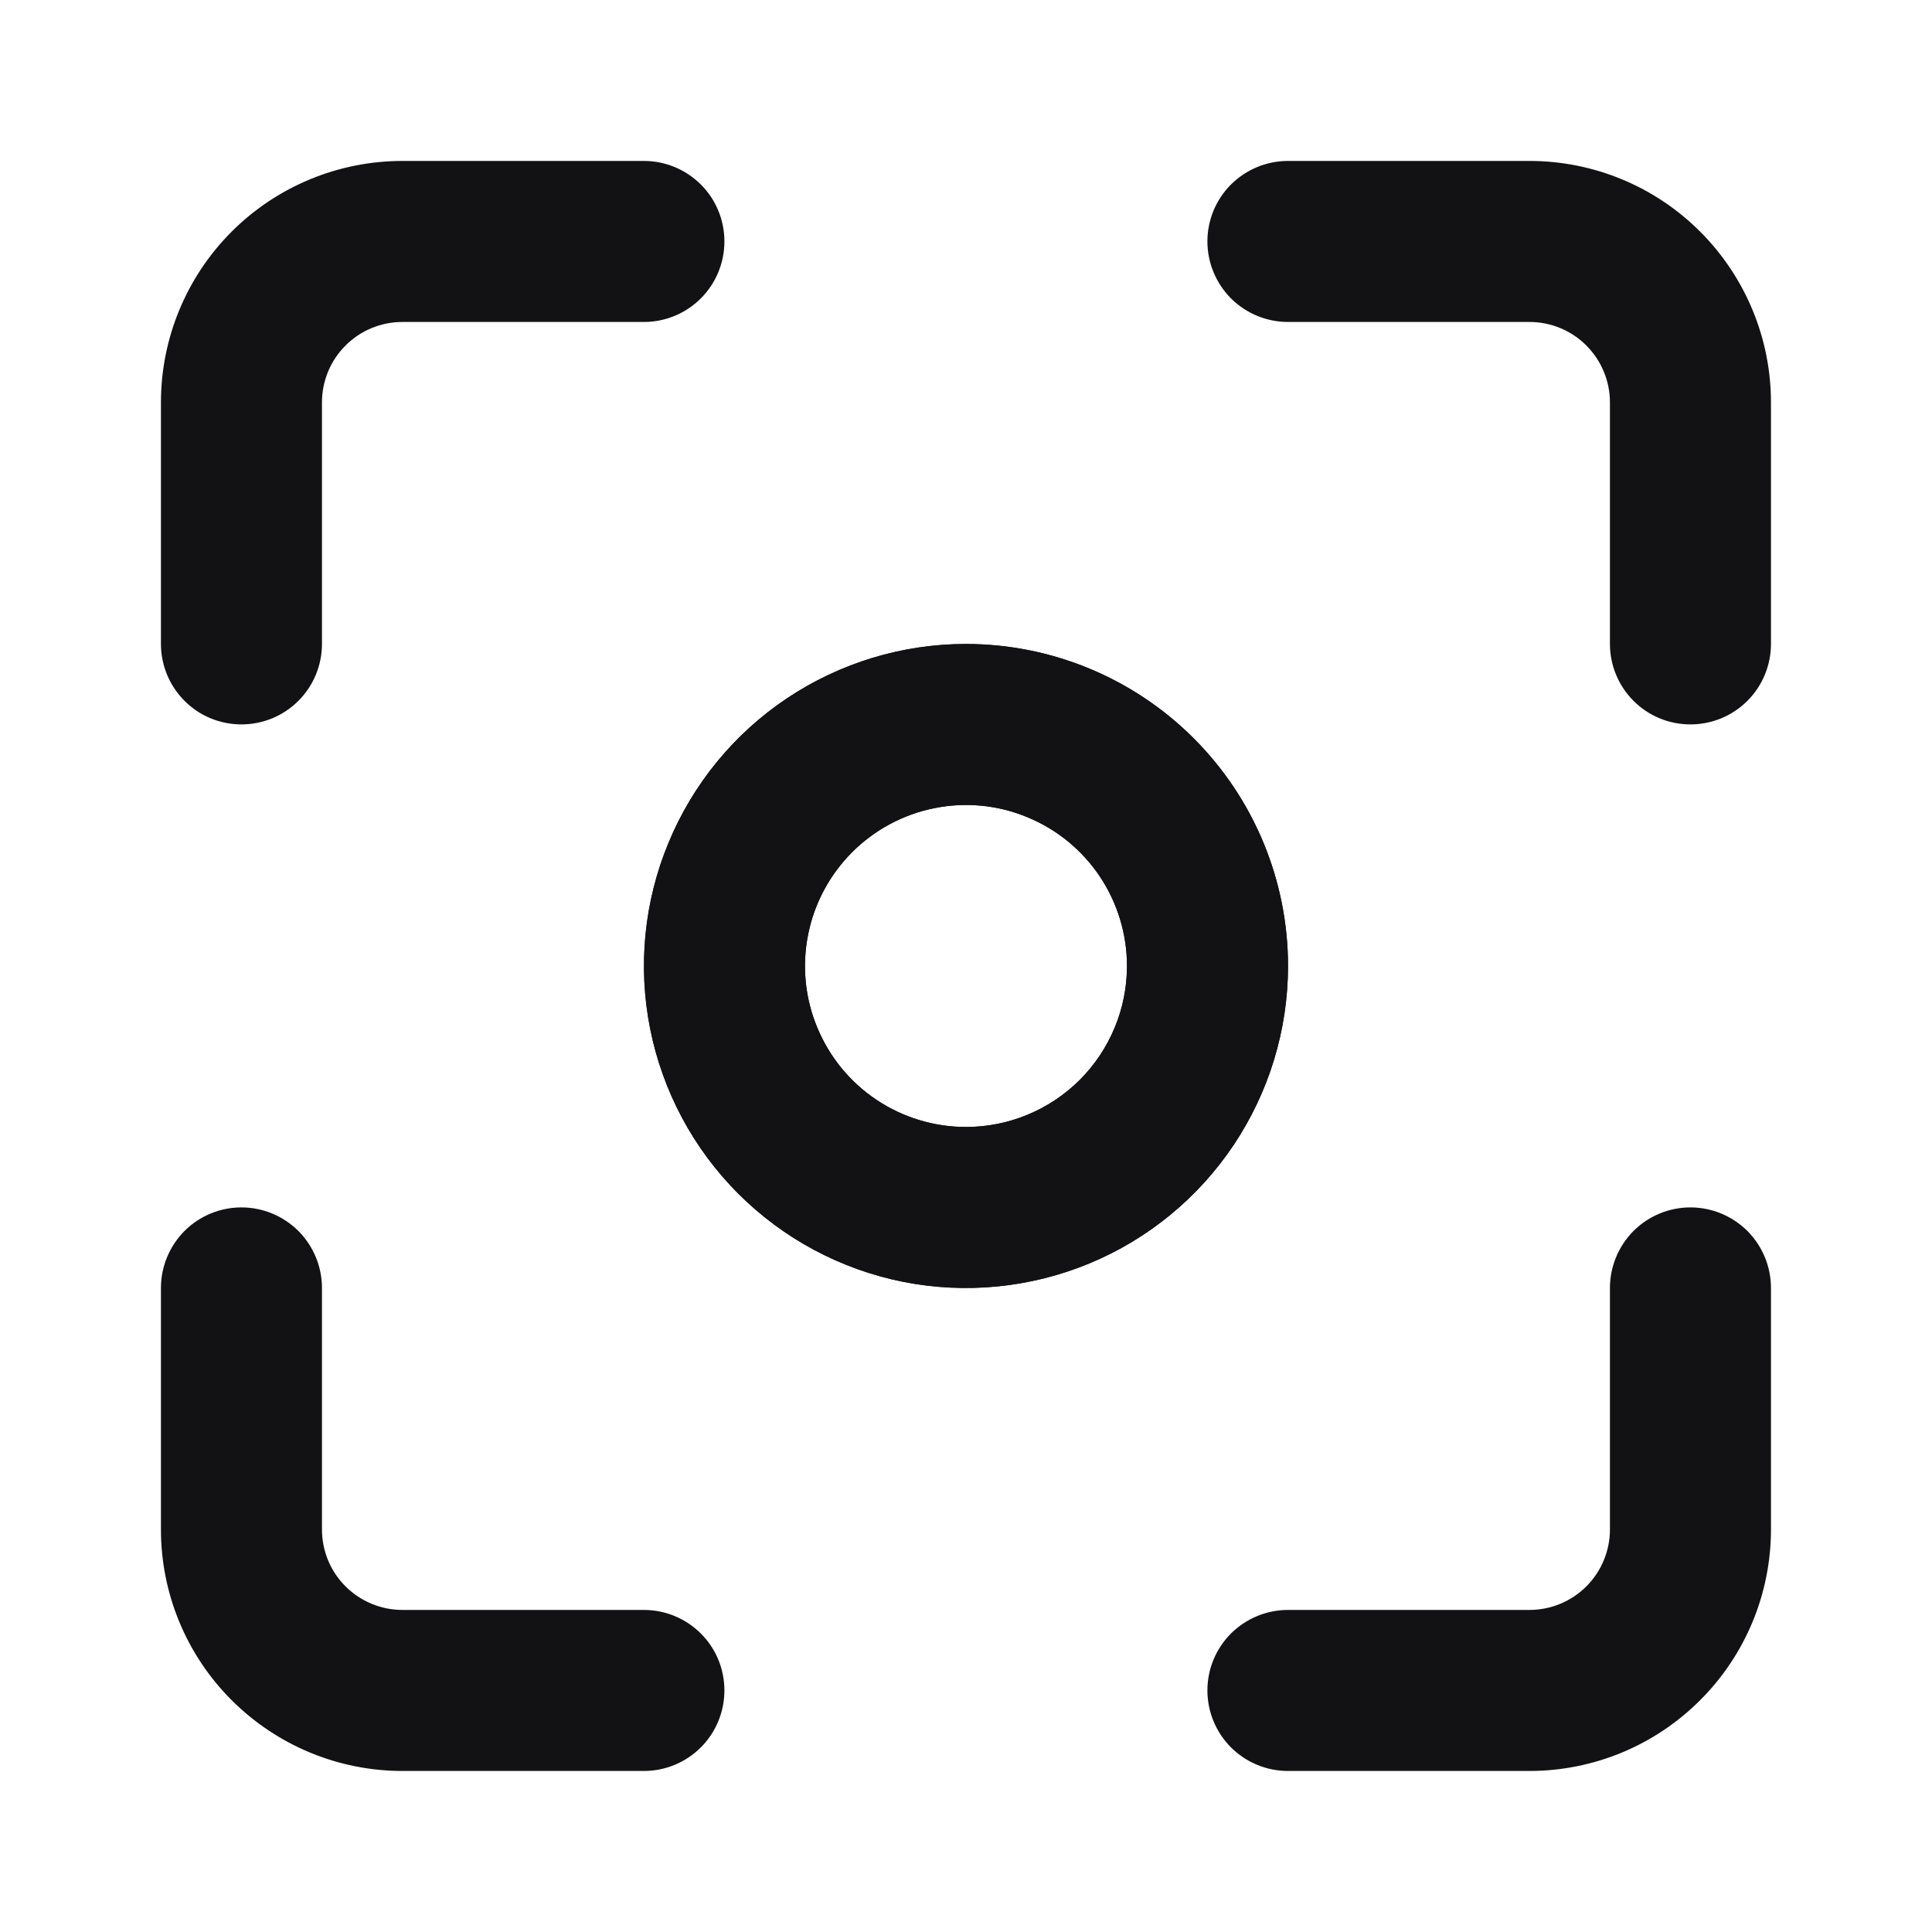 <svg xmlns="http://www.w3.org/2000/svg" width="20" height="20" viewBox="0 0 20 20" fill="none">
    <path d="M2.499 7.499C2.72 7.499 2.932 7.412 3.089 7.255C3.245 7.099 3.333 6.887 3.333 6.666V4.166C3.333 3.945 3.42 3.733 3.577 3.577C3.733 3.42 3.945 3.333 4.166 3.333H6.666C6.887 3.333 7.099 3.245 7.255 3.089C7.412 2.932 7.499 2.72 7.499 2.499C7.499 2.278 7.412 2.066 7.255 1.91C7.099 1.754 6.887 1.666 6.666 1.666H4.166C3.503 1.666 2.867 1.929 2.398 2.398C1.929 2.867 1.666 3.503 1.666 4.166V6.666C1.666 6.887 1.754 7.099 1.91 7.255C2.066 7.412 2.278 7.499 2.499 7.499ZM6.666 16.666H4.166C3.945 16.666 3.733 16.578 3.577 16.422C3.42 16.266 3.333 16.054 3.333 15.833V13.333C3.333 13.112 3.245 12.9 3.089 12.743C2.932 12.587 2.72 12.499 2.499 12.499C2.278 12.499 2.066 12.587 1.91 12.743C1.754 12.9 1.666 13.112 1.666 13.333V15.833C1.666 16.496 1.929 17.132 2.398 17.6C2.867 18.069 3.503 18.333 4.166 18.333H6.666C6.887 18.333 7.099 18.245 7.255 18.089C7.412 17.932 7.499 17.72 7.499 17.499C7.499 17.278 7.412 17.066 7.255 16.91C7.099 16.754 6.887 16.666 6.666 16.666ZM9.999 6.666C9.34 6.666 8.696 6.862 8.147 7.228C7.599 7.594 7.172 8.115 6.92 8.724C6.667 9.333 6.601 10.003 6.73 10.65C6.859 11.296 7.176 11.89 7.642 12.356C8.108 12.822 8.702 13.14 9.349 13.269C9.996 13.397 10.666 13.331 11.275 13.079C11.884 12.827 12.405 12.399 12.771 11.851C13.137 11.303 13.333 10.659 13.333 9.999C13.333 9.115 12.982 8.267 12.356 7.642C11.731 7.017 10.883 6.666 9.999 6.666ZM9.999 11.666C9.67 11.666 9.347 11.568 9.073 11.385C8.799 11.202 8.586 10.942 8.46 10.637C8.333 10.333 8.3 9.998 8.365 9.674C8.429 9.351 8.588 9.054 8.821 8.821C9.054 8.588 9.351 8.429 9.674 8.365C9.998 8.3 10.333 8.333 10.637 8.46C10.942 8.586 11.202 8.799 11.385 9.073C11.568 9.347 11.666 9.67 11.666 9.999C11.666 10.441 11.49 10.865 11.178 11.178C10.865 11.49 10.441 11.666 9.999 11.666ZM15.833 1.666H13.333C13.112 1.666 12.9 1.754 12.743 1.91C12.587 2.066 12.499 2.278 12.499 2.499C12.499 2.72 12.587 2.932 12.743 3.089C12.9 3.245 13.112 3.333 13.333 3.333H15.833C16.054 3.333 16.266 3.42 16.422 3.577C16.578 3.733 16.666 3.945 16.666 4.166V6.666C16.666 6.887 16.754 7.099 16.91 7.255C17.066 7.412 17.278 7.499 17.499 7.499C17.72 7.499 17.932 7.412 18.089 7.255C18.245 7.099 18.333 6.887 18.333 6.666V4.166C18.333 3.503 18.069 2.867 17.6 2.398C17.132 1.929 16.496 1.666 15.833 1.666ZM17.499 12.499C17.278 12.499 17.066 12.587 16.91 12.743C16.754 12.9 16.666 13.112 16.666 13.333V15.833C16.666 16.054 16.578 16.266 16.422 16.422C16.266 16.578 16.054 16.666 15.833 16.666H13.333C13.112 16.666 12.9 16.754 12.743 16.91C12.587 17.066 12.499 17.278 12.499 17.499C12.499 17.72 12.587 17.932 12.743 18.089C12.9 18.245 13.112 18.333 13.333 18.333H15.833C16.496 18.333 17.132 18.069 17.6 17.6C18.069 17.132 18.333 16.496 18.333 15.833V13.333C18.333 13.112 18.245 12.9 18.089 12.743C17.932 12.587 17.72 12.499 17.499 12.499Z" fill="#121214"/>
    <path d="M10 6.667C9.341 6.667 8.697 6.862 8.148 7.229C7.6 7.595 7.173 8.116 6.921 8.725C6.668 9.334 6.602 10.004 6.731 10.651C6.86 11.297 7.177 11.891 7.643 12.357C8.109 12.823 8.703 13.141 9.35 13.27C9.997 13.398 10.667 13.332 11.276 13.08C11.885 12.828 12.406 12.4 12.772 11.852C13.138 11.304 13.334 10.66 13.334 10C13.334 9.116 12.982 8.268 12.357 7.643C11.732 7.018 10.884 6.667 10 6.667ZM10 11.667C9.671 11.667 9.348 11.569 9.074 11.386C8.8 11.203 8.587 10.943 8.461 10.638C8.334 10.334 8.301 9.998 8.366 9.675C8.43 9.352 8.589 9.055 8.822 8.822C9.055 8.589 9.352 8.43 9.675 8.366C9.998 8.301 10.334 8.334 10.638 8.461C10.943 8.587 11.203 8.8 11.386 9.074C11.569 9.348 11.667 9.671 11.667 10C11.667 10.442 11.491 10.866 11.179 11.179C10.866 11.491 10.442 11.667 10 11.667Z" fill="#121214"/>
</svg>